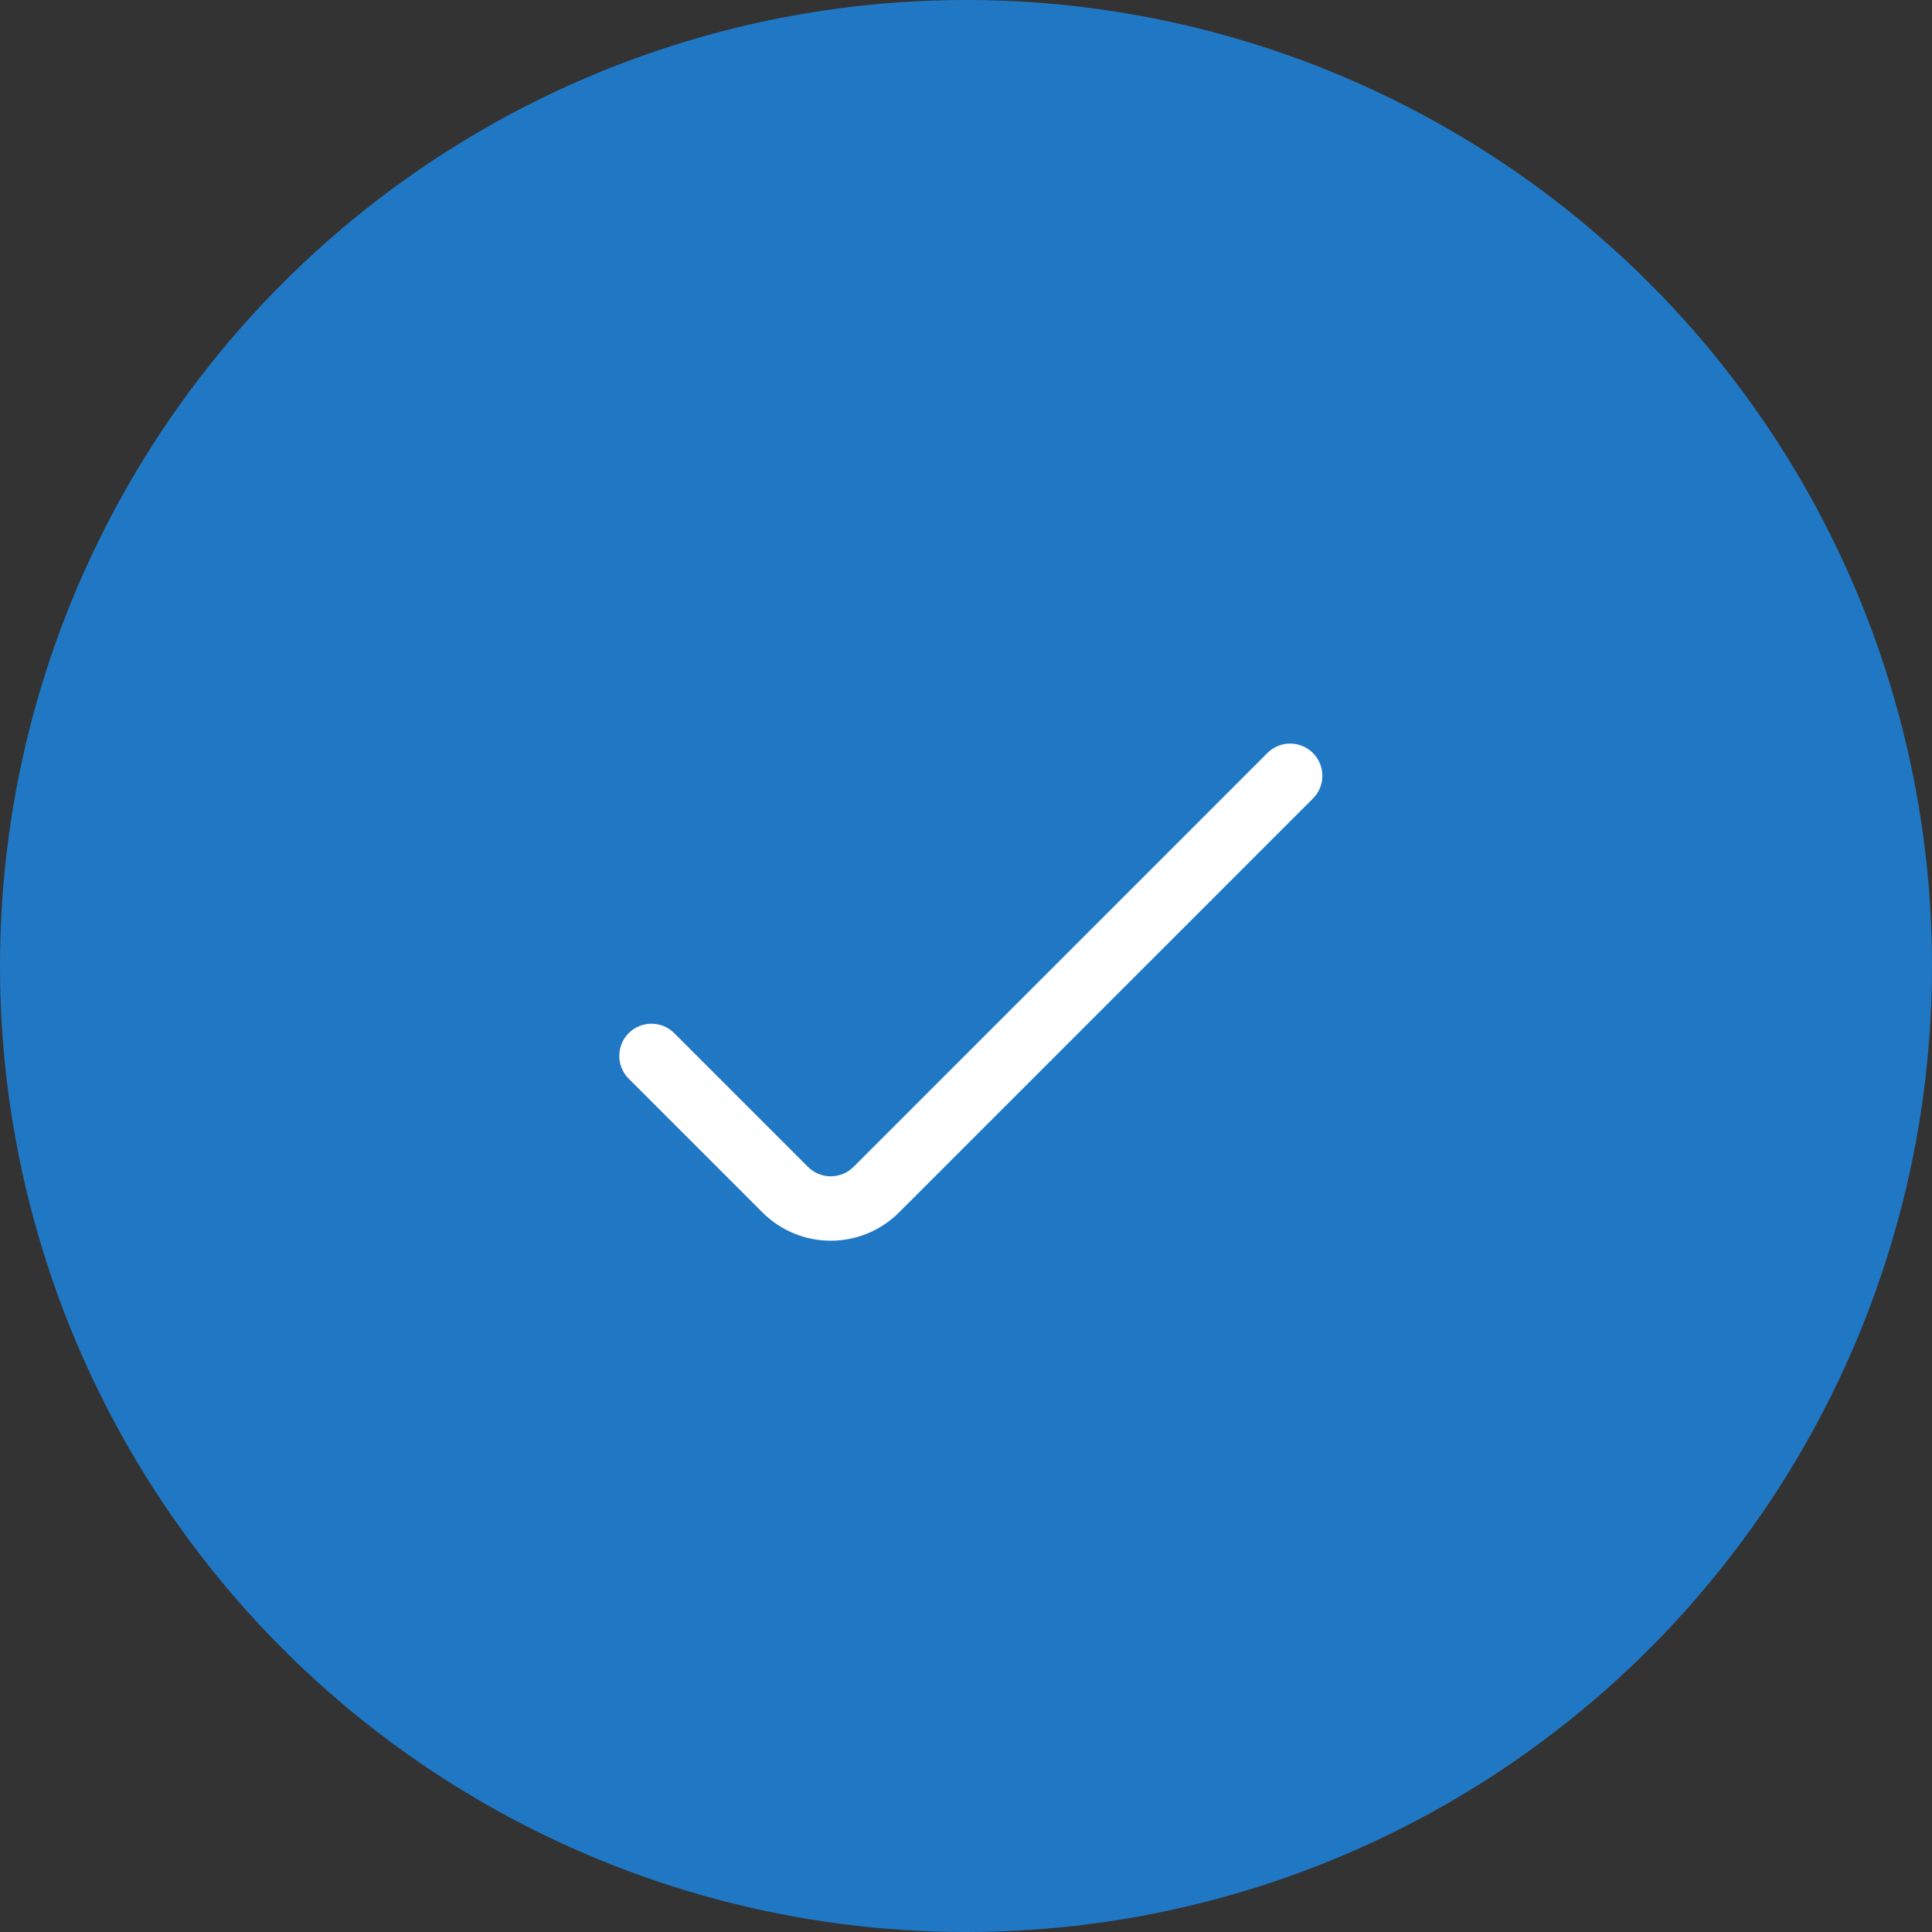 <svg width="80" height="80" viewBox="0 0 80 80" fill="none" xmlns="http://www.w3.org/2000/svg">
<rect x="0" y="0" width="80" height="80" fill="#333333" stroke="none"/>
<circle cx="40" cy="40" r="40" fill="#2078C4"/>
<path d="M26.017 44.649L31.572 50.204C32.322 50.954 33.339 51.375 34.4 51.375C35.46 51.375 36.477 50.954 37.227 50.204L54.382 33.049C54.625 32.798 54.76 32.461 54.756 32.111C54.753 31.762 54.613 31.427 54.366 31.18C54.119 30.933 53.784 30.793 53.435 30.79C53.085 30.787 52.748 30.921 52.497 31.164L35.342 48.319C35.092 48.569 34.753 48.709 34.4 48.709C34.046 48.709 33.707 48.569 33.457 48.319L27.902 42.764C27.651 42.521 27.314 42.387 26.964 42.39C26.615 42.393 26.28 42.533 26.033 42.78C25.786 43.027 25.646 43.362 25.643 43.711C25.64 44.061 25.774 44.398 26.017 44.649Z" fill="white"/>
</svg>
